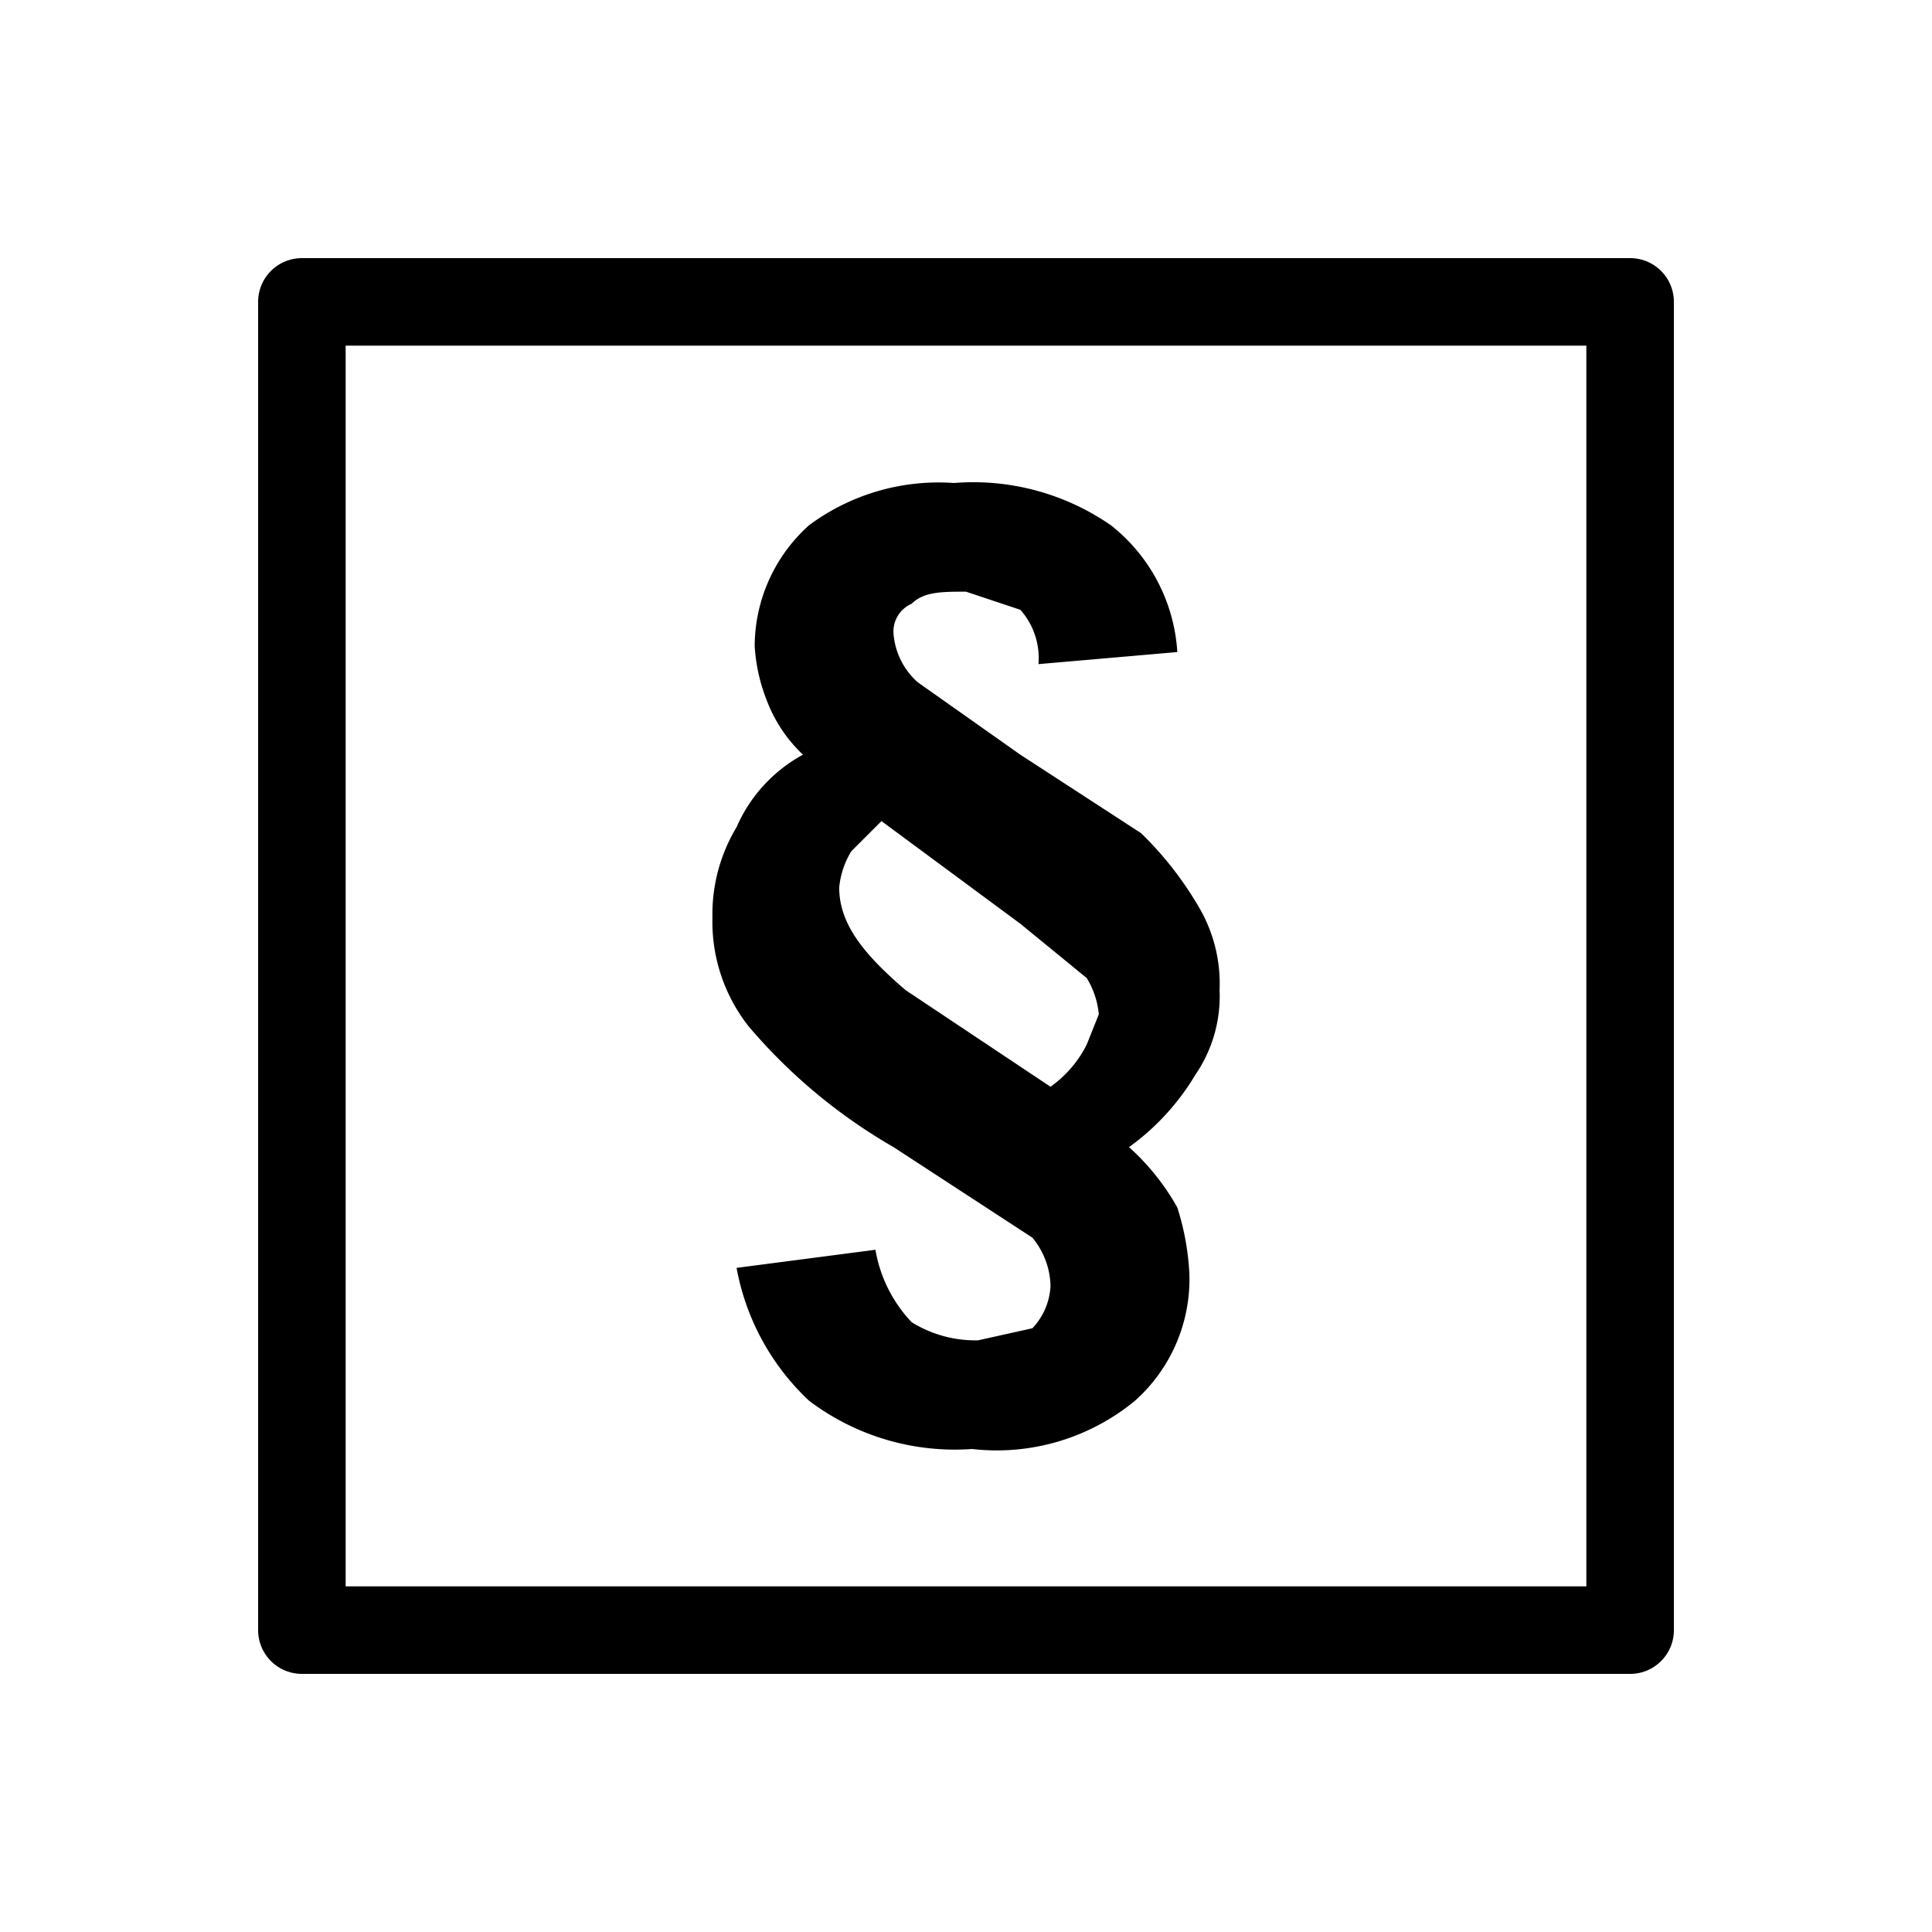 <svg id="cat-pg" xmlns="http://www.w3.org/2000/svg" width="32" height="32" viewBox="0 0 32 32"><defs><style>.cls-1{fill:none;stroke:#000;stroke-linejoin:round;stroke-width:1.45px;}</style></defs><rect class="cls-1" x="5" y="5" width="22" height="22"/><path d="M15.8,8a3.6,3.6,0,0,0-2.4.7,2.7,2.7,0,0,0-.9,2,2.9,2.9,0,0,0,.2.9,2.4,2.4,0,0,0,.6.9,2.5,2.5,0,0,0-1.1,1.2,2.8,2.8,0,0,0-.4,1.5,2.8,2.8,0,0,0,.6,1.8,9.1,9.1,0,0,0,2.4,2l2.3,1.5a1.3,1.3,0,0,1,.3.8,1.1,1.1,0,0,1-.3.7l-.9.2a2,2,0,0,1-1.1-.3,2.3,2.3,0,0,1-.6-1.2l-2.3.3a4,4,0,0,0,1.2,2.2,4,4,0,0,0,2.7.8,3.6,3.6,0,0,0,2.7-.8,2.7,2.7,0,0,0,.9-2.1,4.3,4.3,0,0,0-.2-1.1,3.9,3.9,0,0,0-.8-1,4,4,0,0,0,1.1-1.2,2.3,2.3,0,0,0,.4-1.4,2.5,2.5,0,0,0-.3-1.3,5.7,5.7,0,0,0-1-1.3l-2-1.3-1.7-1.2a1.2,1.2,0,0,1-.4-.8.5.5,0,0,1,.3-.5c.2-.2.5-.2.9-.2l.9.3a1.2,1.2,0,0,1,.3.9l2.3-.2a2.9,2.9,0,0,0-1.1-2.1A4,4,0,0,0,15.8,8Zm1.6,10L15,16.4c-.7-.6-1.1-1.1-1.1-1.7a1.4,1.4,0,0,1,.2-.6l.5-.5,2.3,1.7,1.1.9a1.4,1.4,0,0,1,.2.6l-.2.5a1.9,1.9,0,0,1-.6.7Z"/></svg>